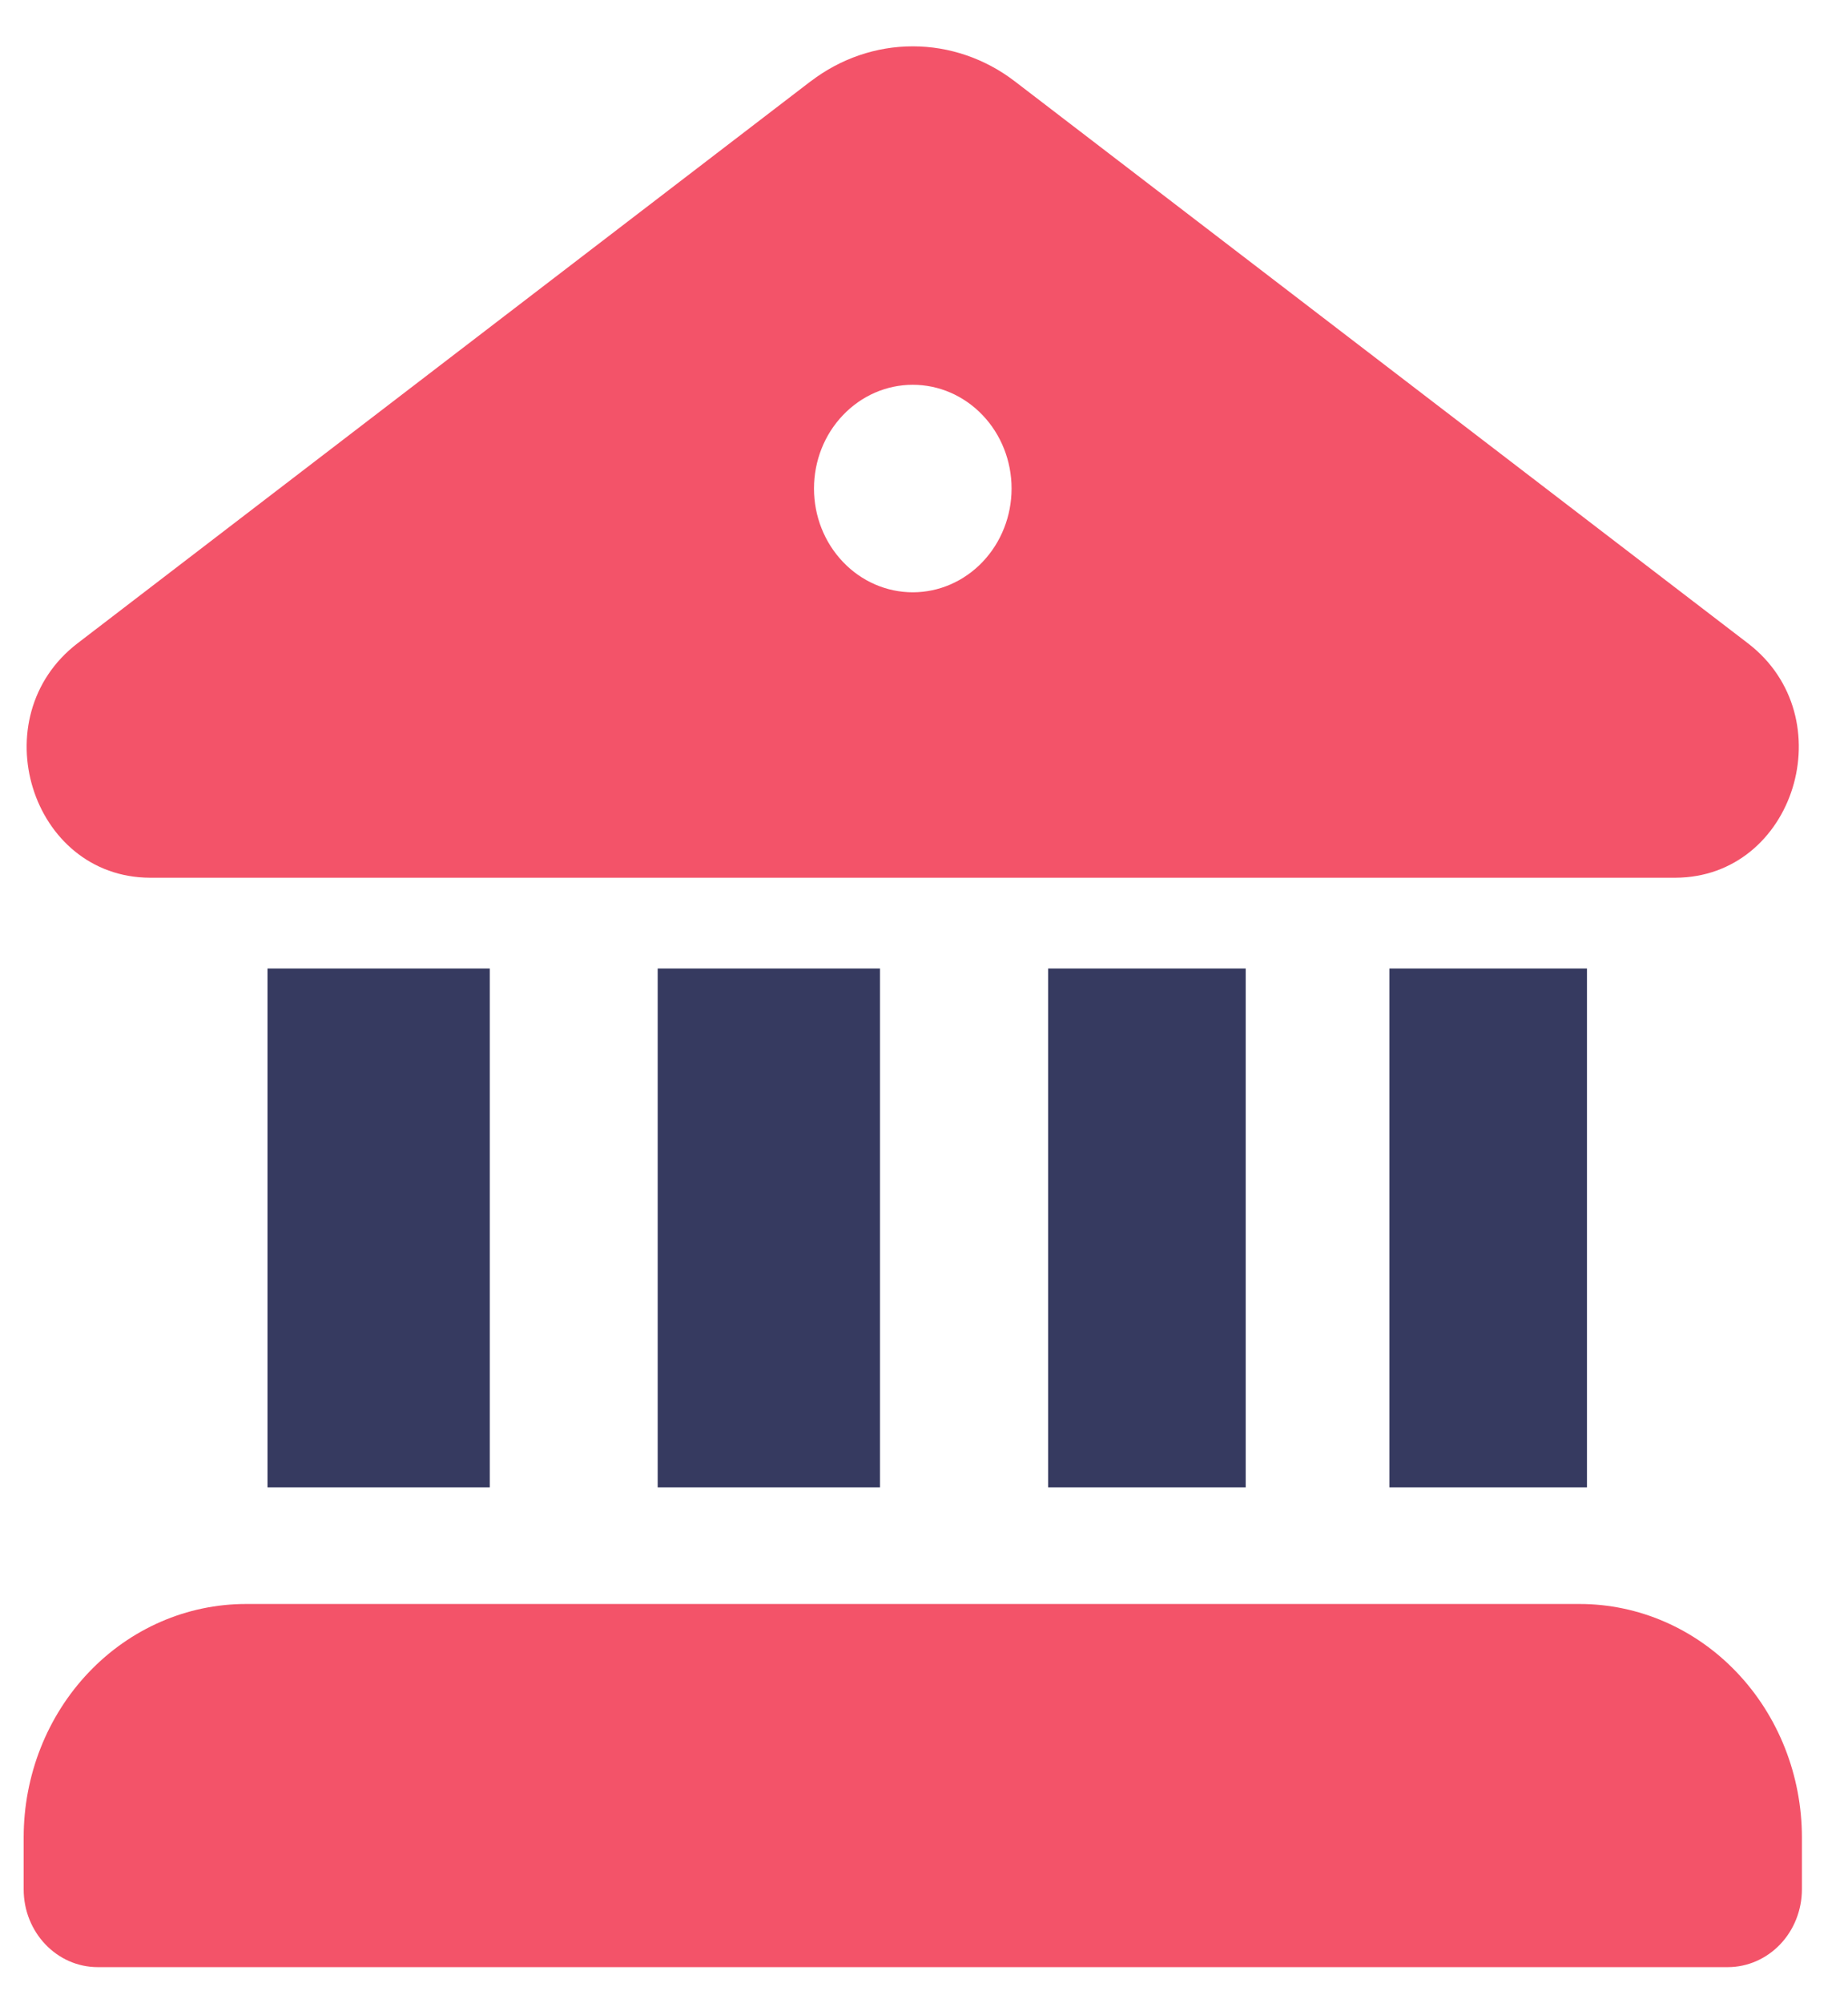 <svg width="36" height="39" viewBox="0 0 36 39" fill="none" xmlns="http://www.w3.org/2000/svg">
<path d="M15.795 1.582C16.372 1.141 17.067 0.902 17.781 0.902C18.495 0.902 19.191 1.141 19.767 1.582L34.049 12.523C35.929 13.961 34.961 17.082 32.636 17.088H2.924C0.599 17.082 -0.367 13.961 1.512 12.523L15.793 1.582H15.795ZM19.706 9.511C19.706 8.975 19.503 8.461 19.142 8.083C18.781 7.704 18.292 7.491 17.781 7.491C17.271 7.491 16.781 7.704 16.421 8.083C16.059 8.461 15.857 8.975 15.857 9.511C15.857 10.047 16.059 10.56 16.421 10.939C16.781 11.318 17.271 11.531 17.781 11.531C18.292 11.531 18.781 11.318 19.142 10.939C19.503 10.56 19.706 10.047 19.706 9.511Z" fill="#F35369"/>
<path d="M30.772 31.227H4.791C3.643 31.227 2.541 31.705 1.729 32.558C0.917 33.41 0.461 34.566 0.461 35.772V36.782C0.461 37.62 1.108 38.297 1.904 38.297H33.658C34.041 38.297 34.408 38.137 34.679 37.853C34.95 37.569 35.102 37.183 35.102 36.782V35.772C35.102 34.566 34.645 33.41 33.833 32.558C33.021 31.705 31.92 31.227 30.772 31.227Z" fill="#F35369"/>
<path d="M24.267 28.956H20.418V18.855H24.267V28.956Z" fill="#363A60"/>
<path d="M30.915 28.956H27.066V18.855H30.915V28.956Z" fill="#363A60"/>
<path d="M17.143 28.956H12.812V18.855H17.143V28.956Z" fill="#363A60"/>
<path d="M9.541 28.956H5.211V18.855H9.541V28.956Z" fill="#363A60"/>
</svg>
